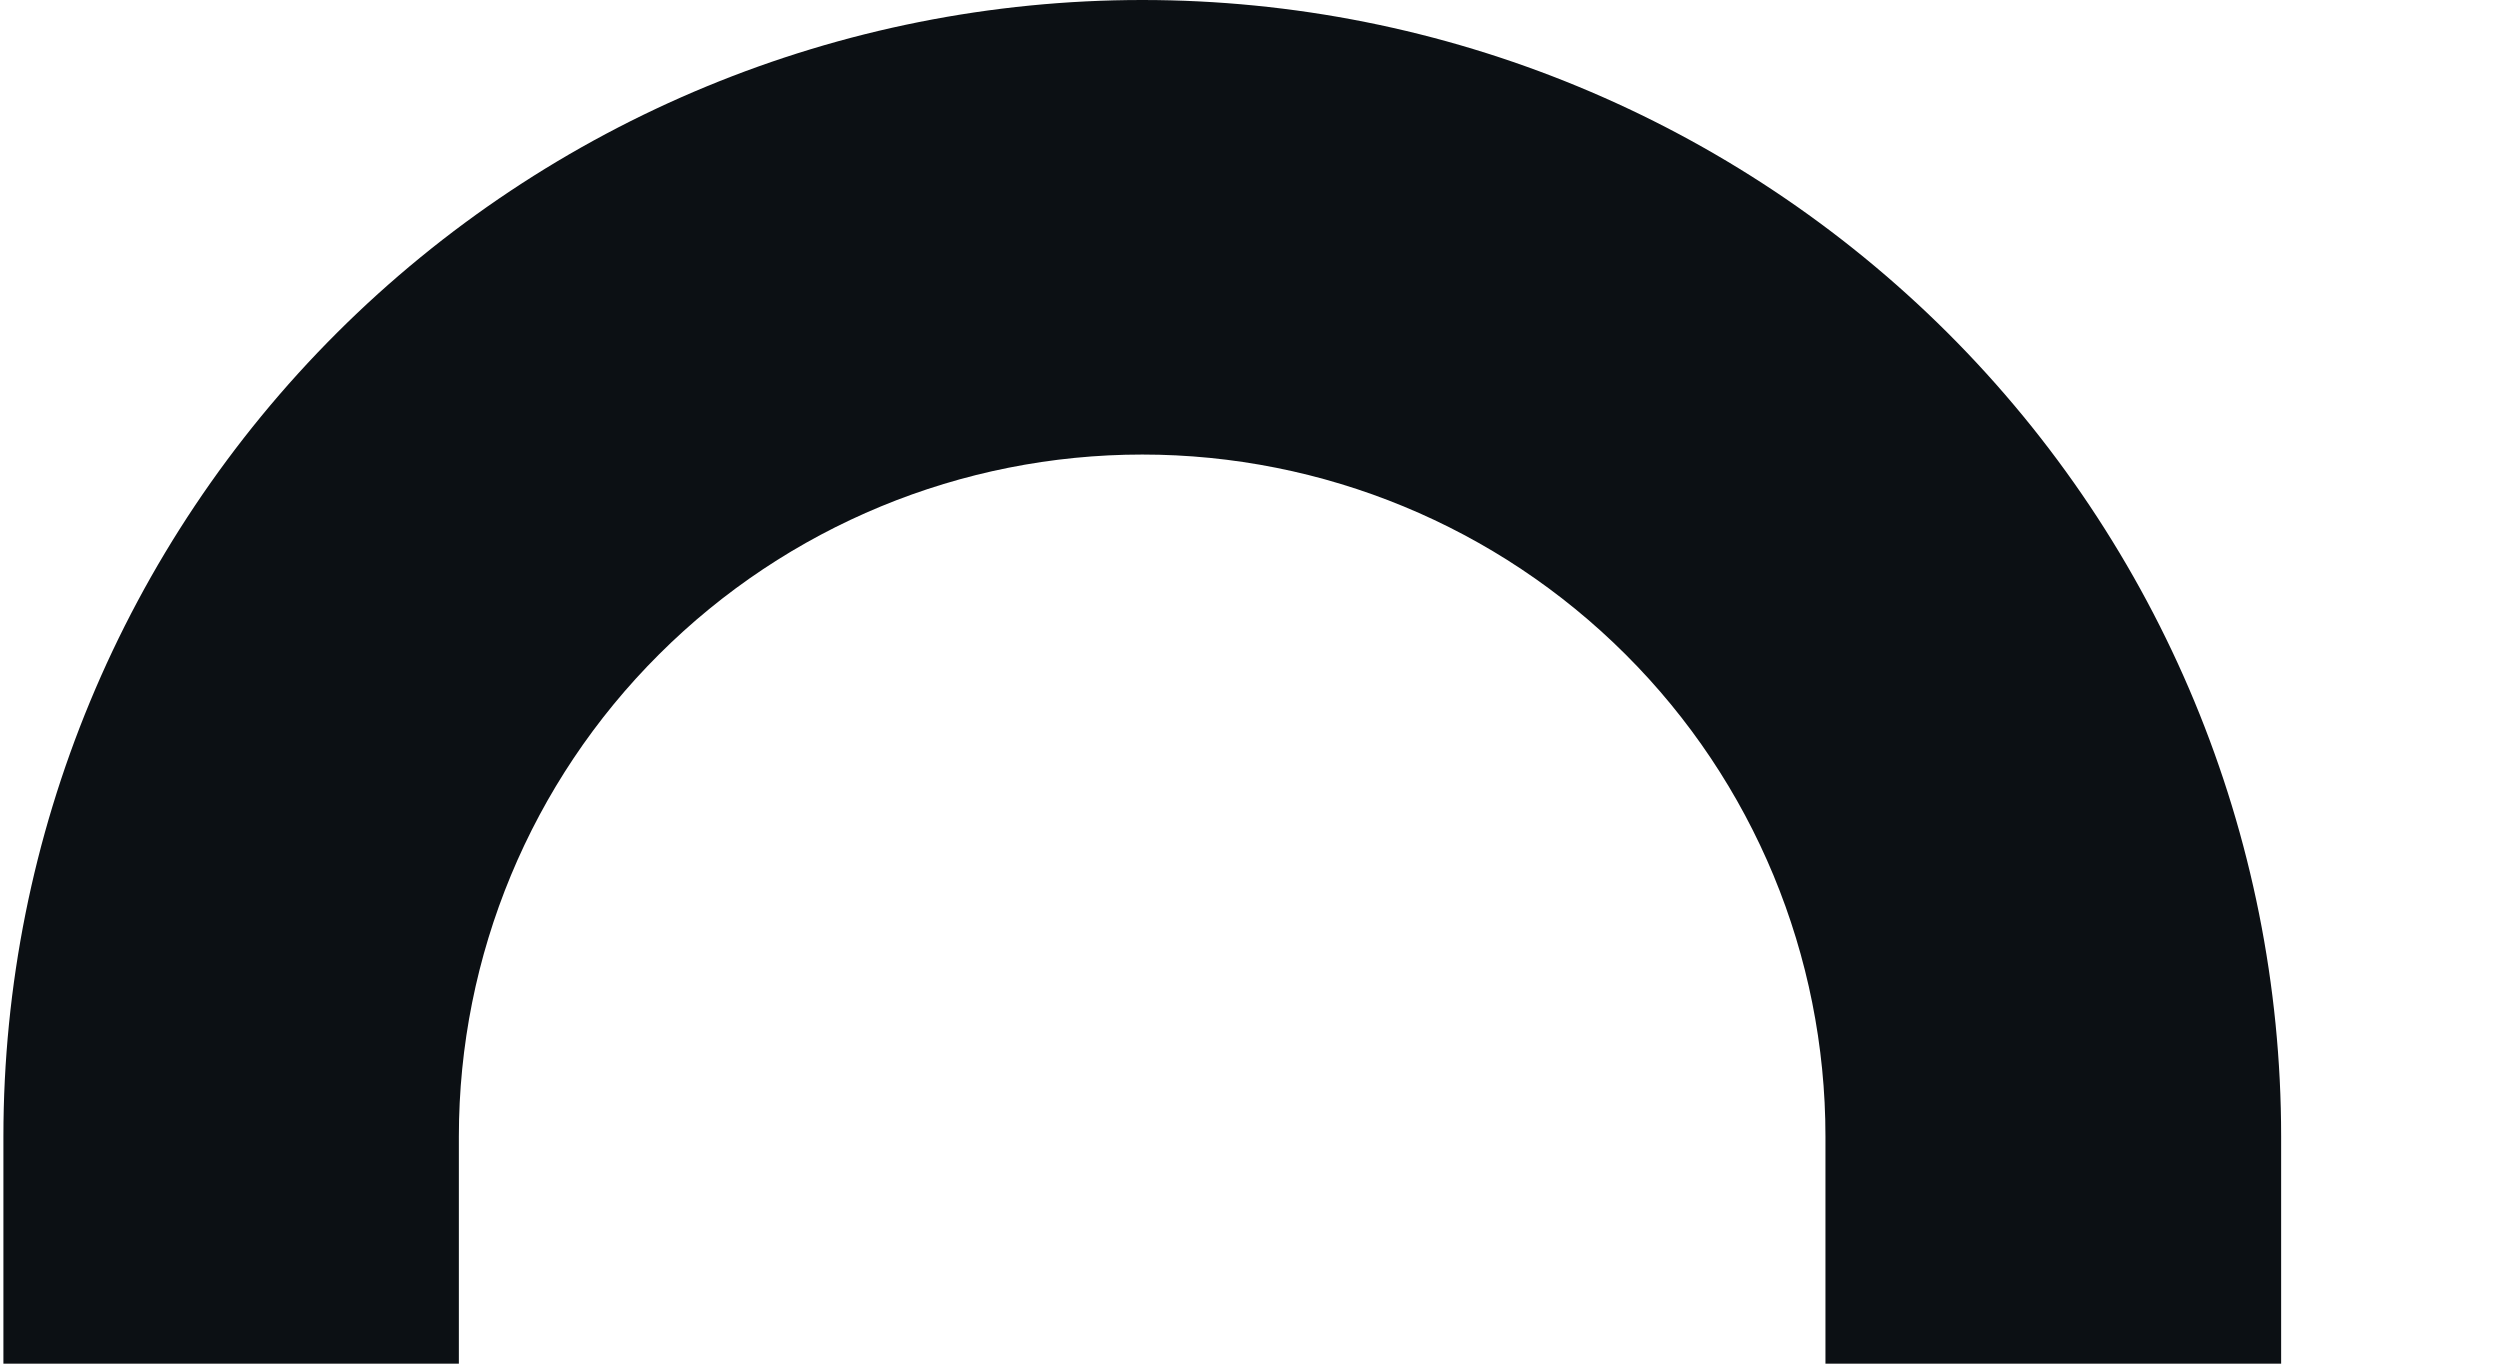 <svg width="11" height="6" viewBox="0 0 11 6" fill="none" xmlns="http://www.w3.org/2000/svg">
<path d="M2.019 5C2.019 4.204 2.336 3.441 2.9 2.879C3.464 2.316 4.229 2 5.026 2C5.823 2 6.588 2.316 7.152 2.879C7.716 3.441 8.032 4.204 8.032 5V6H10.037V5C10.037 3.674 9.509 2.402 8.569 1.464C7.629 0.527 6.355 -3.8147e-06 5.026 -3.8147e-06C3.697 -3.8147e-06 2.422 0.527 1.483 1.464C0.543 2.402 0.015 3.674 0.015 5V6H2.019V5Z" fill="#0C1014"/>
</svg>
